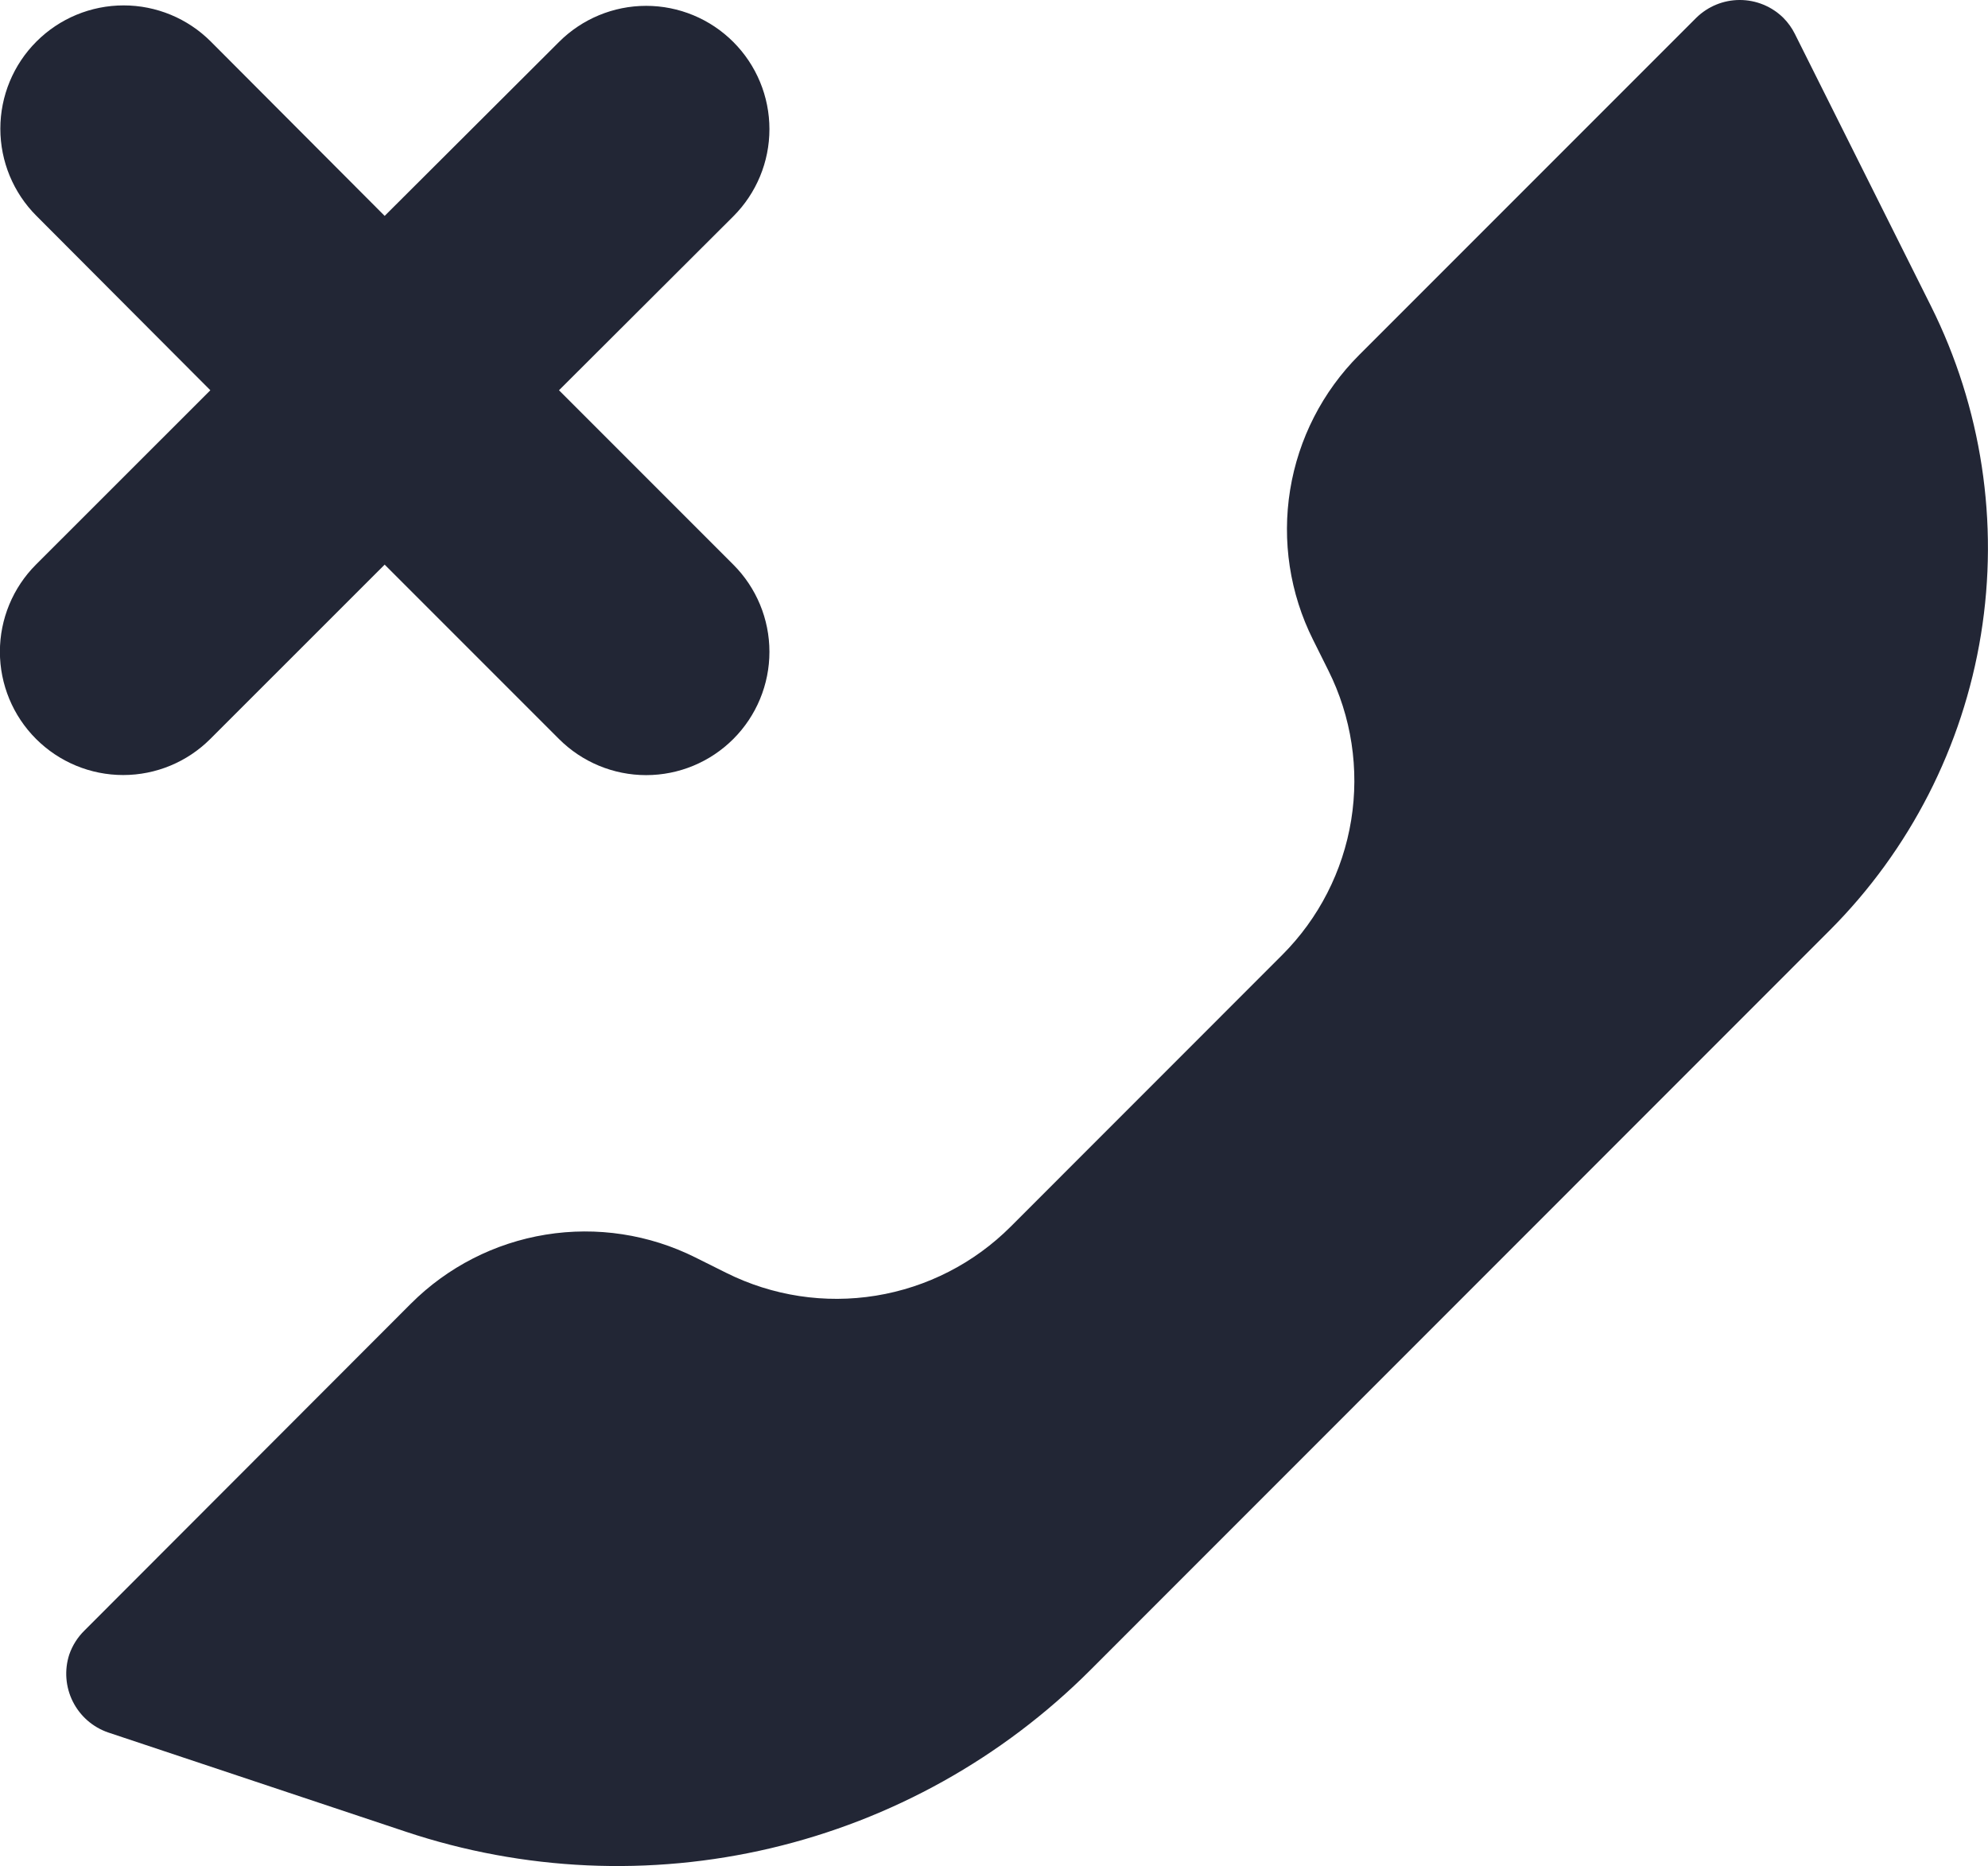 <svg xmlns="http://www.w3.org/2000/svg" xmlns:xlink="http://www.w3.org/1999/xlink" width="22.409" height="21.03" viewBox="0 0 22.409 21.03">
  <defs>
    <clipPath id="clip-path">
      <path id="Path_34427" data-name="Path 34427" d="M7.86-18.175,5.9-20.14a1.389,1.389,0,0,1,0-1.965,1.389,1.389,0,0,1,1.965,0L9.825-20.14,11.79-22.1a1.389,1.389,0,0,1,1.965,0,1.389,1.389,0,0,1,0,1.965L11.79-18.175l1.965,1.965a1.389,1.389,0,0,1,0,1.965,1.389,1.389,0,0,1-1.965,0L9.825-16.21,7.86-14.246a1.389,1.389,0,0,1-1.965,0,1.389,1.389,0,0,1,0-1.965Z" transform="translate(-5.489 22.511)" fill="#222635"/>
    </clipPath>
    <clipPath id="clip-path-2">
      <path id="Path_34429" data-name="Path 34429" d="M16.74-8.739,19.8-11.8a2.778,2.778,0,0,0,.52-3.207l-.173-.347a2.779,2.779,0,0,1,.52-3.207l3.8-3.8a.7.7,0,0,1,.982,0,.7.7,0,0,1,.13.181l1.534,3.067a6.1,6.1,0,0,1-1.142,7.036L17.637-3.741A7.54,7.54,0,0,1,9.921-1.92L6.567-3.038a.7.7,0,0,1-.439-.879A.7.7,0,0,1,6.3-4.188L9.979-7.871a2.779,2.779,0,0,1,3.207-.52l.347.173A2.778,2.778,0,0,0,16.74-8.739Z" transform="translate(-6.092 22.562)" fill="#222635"/>
    </clipPath>
  </defs>
  <g id="Group_27111" data-name="Group 27111" transform="translate(-5.489 22.562)">
    <g id="Group_27109" data-name="Group 27109" transform="translate(5.489 -22.5)" clip-path="url(#clip-path)">
      <path id="Path_34426" data-name="Path 34426" d="M.489-27.511H21.51V-6.49H.489Z" transform="translate(-6.663 21.337)" fill="#222635"/>
    </g>
    <g id="Group_27110" data-name="Group 27110" transform="translate(6.234 -22.562)" clip-path="url(#clip-path-2)">
      <path id="Path_34428" data-name="Path 34428" d="M1.092-27.562H35.105V5.816H1.092Z" transform="translate(-7.266 21.388)" fill="#222635"/>
    </g>
  </g>
</svg>
